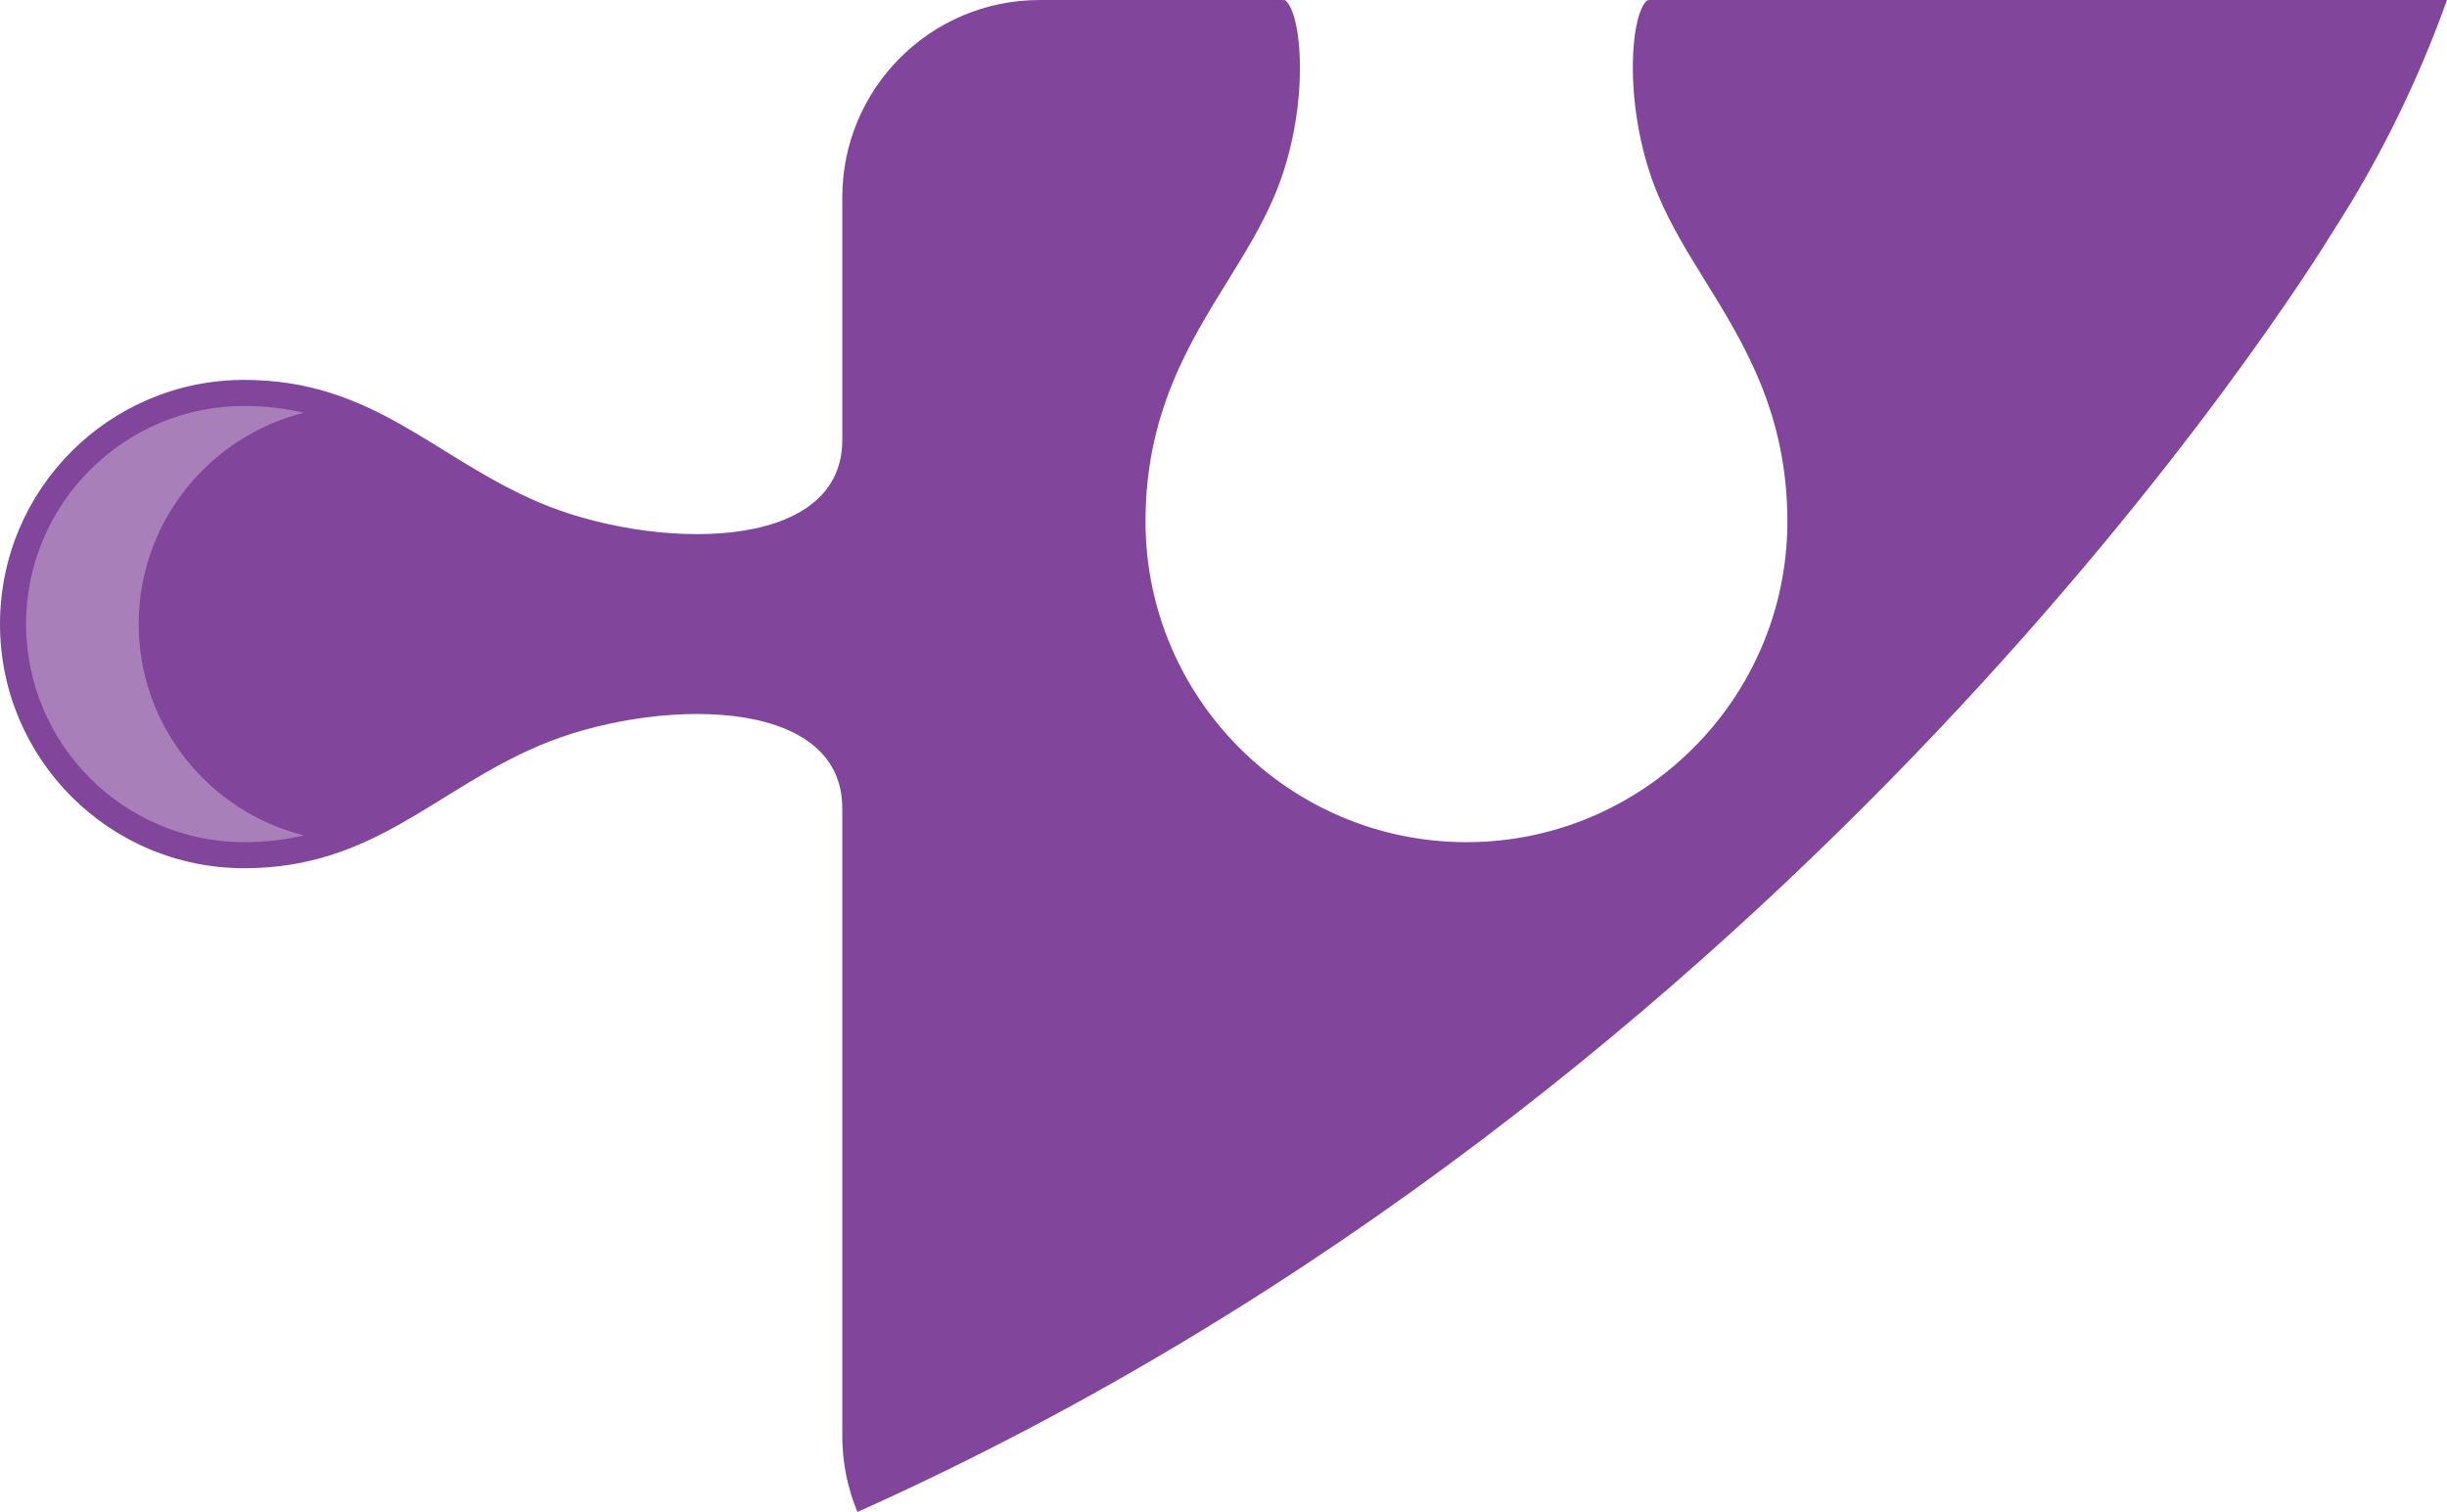 <svg version="1.1" id="图层_1" x="0px" y="0px" width="143.652px" height="88.775px" viewBox="0 0 143.652 88.775" enable-background="new 0 0 143.652 88.775" xml:space="preserve" xmlns="http://www.w3.org/2000/svg" xmlns:xlink="http://www.w3.org/1999/xlink" xmlns:xml="http://www.w3.org/XML/1998/namespace">
  <path fill="#81469B" d="M137.002,13.521c2.729-4.237,4.949-8.774,6.65-13.521H96.898c-0.139,0-0.193,0.018-0.193,0.018
	c-1.043,0.833-1.432,6.574,0.66,11.495c0.748,1.76,1.717,3.326,2.744,4.986c2.26,3.651,4.82,7.792,4.82,14.109
	c0,10.389-8.453,18.839-18.842,18.839c-10.387,0-18.84-8.451-18.84-18.839c0-6.317,2.561-10.458,4.822-14.109
	c1.025-1.659,1.994-3.227,2.742-4.986c2.086-4.902,1.705-10.621,0.635-11.506c0,0.001-0.004,0.001-0.008,0.001
	c-0.02,0-0.074-0.007-0.16-0.007H61.033c-6.398,0-11.586,5.187-11.586,11.585v14.247c0,6.755-11.246,6.454-17.775,3.678
	c-6.188-2.63-9.754-7.205-17.334-7.205C6.42,22.306,0,28.724,0,36.642c0,7.917,6.42,14.335,14.338,14.335
	c7.58,0,11.146-4.575,17.334-7.205c6.529-2.775,17.775-3.077,17.775,3.679v36.87c0,1.579,0.318,3.083,0.891,4.455l0.152-0.069
	C105.496,63.979,135.145,16.563,137.002,13.521z" class="color c1"/>
  <path opacity="0.6" fill="#C3A6CF" d="M8.143,36.641c0-5.984,4.133-11.008,9.689-12.406c-1.068-0.248-2.213-0.4-3.492-0.4
	c-7.064,0-12.809,5.745-12.809,12.807c0,7.061,5.744,12.806,12.809,12.806c1.279,0,2.424-0.15,3.492-0.397
	C12.275,47.648,8.143,42.625,8.143,36.641z" class="color c2"/>
</svg>